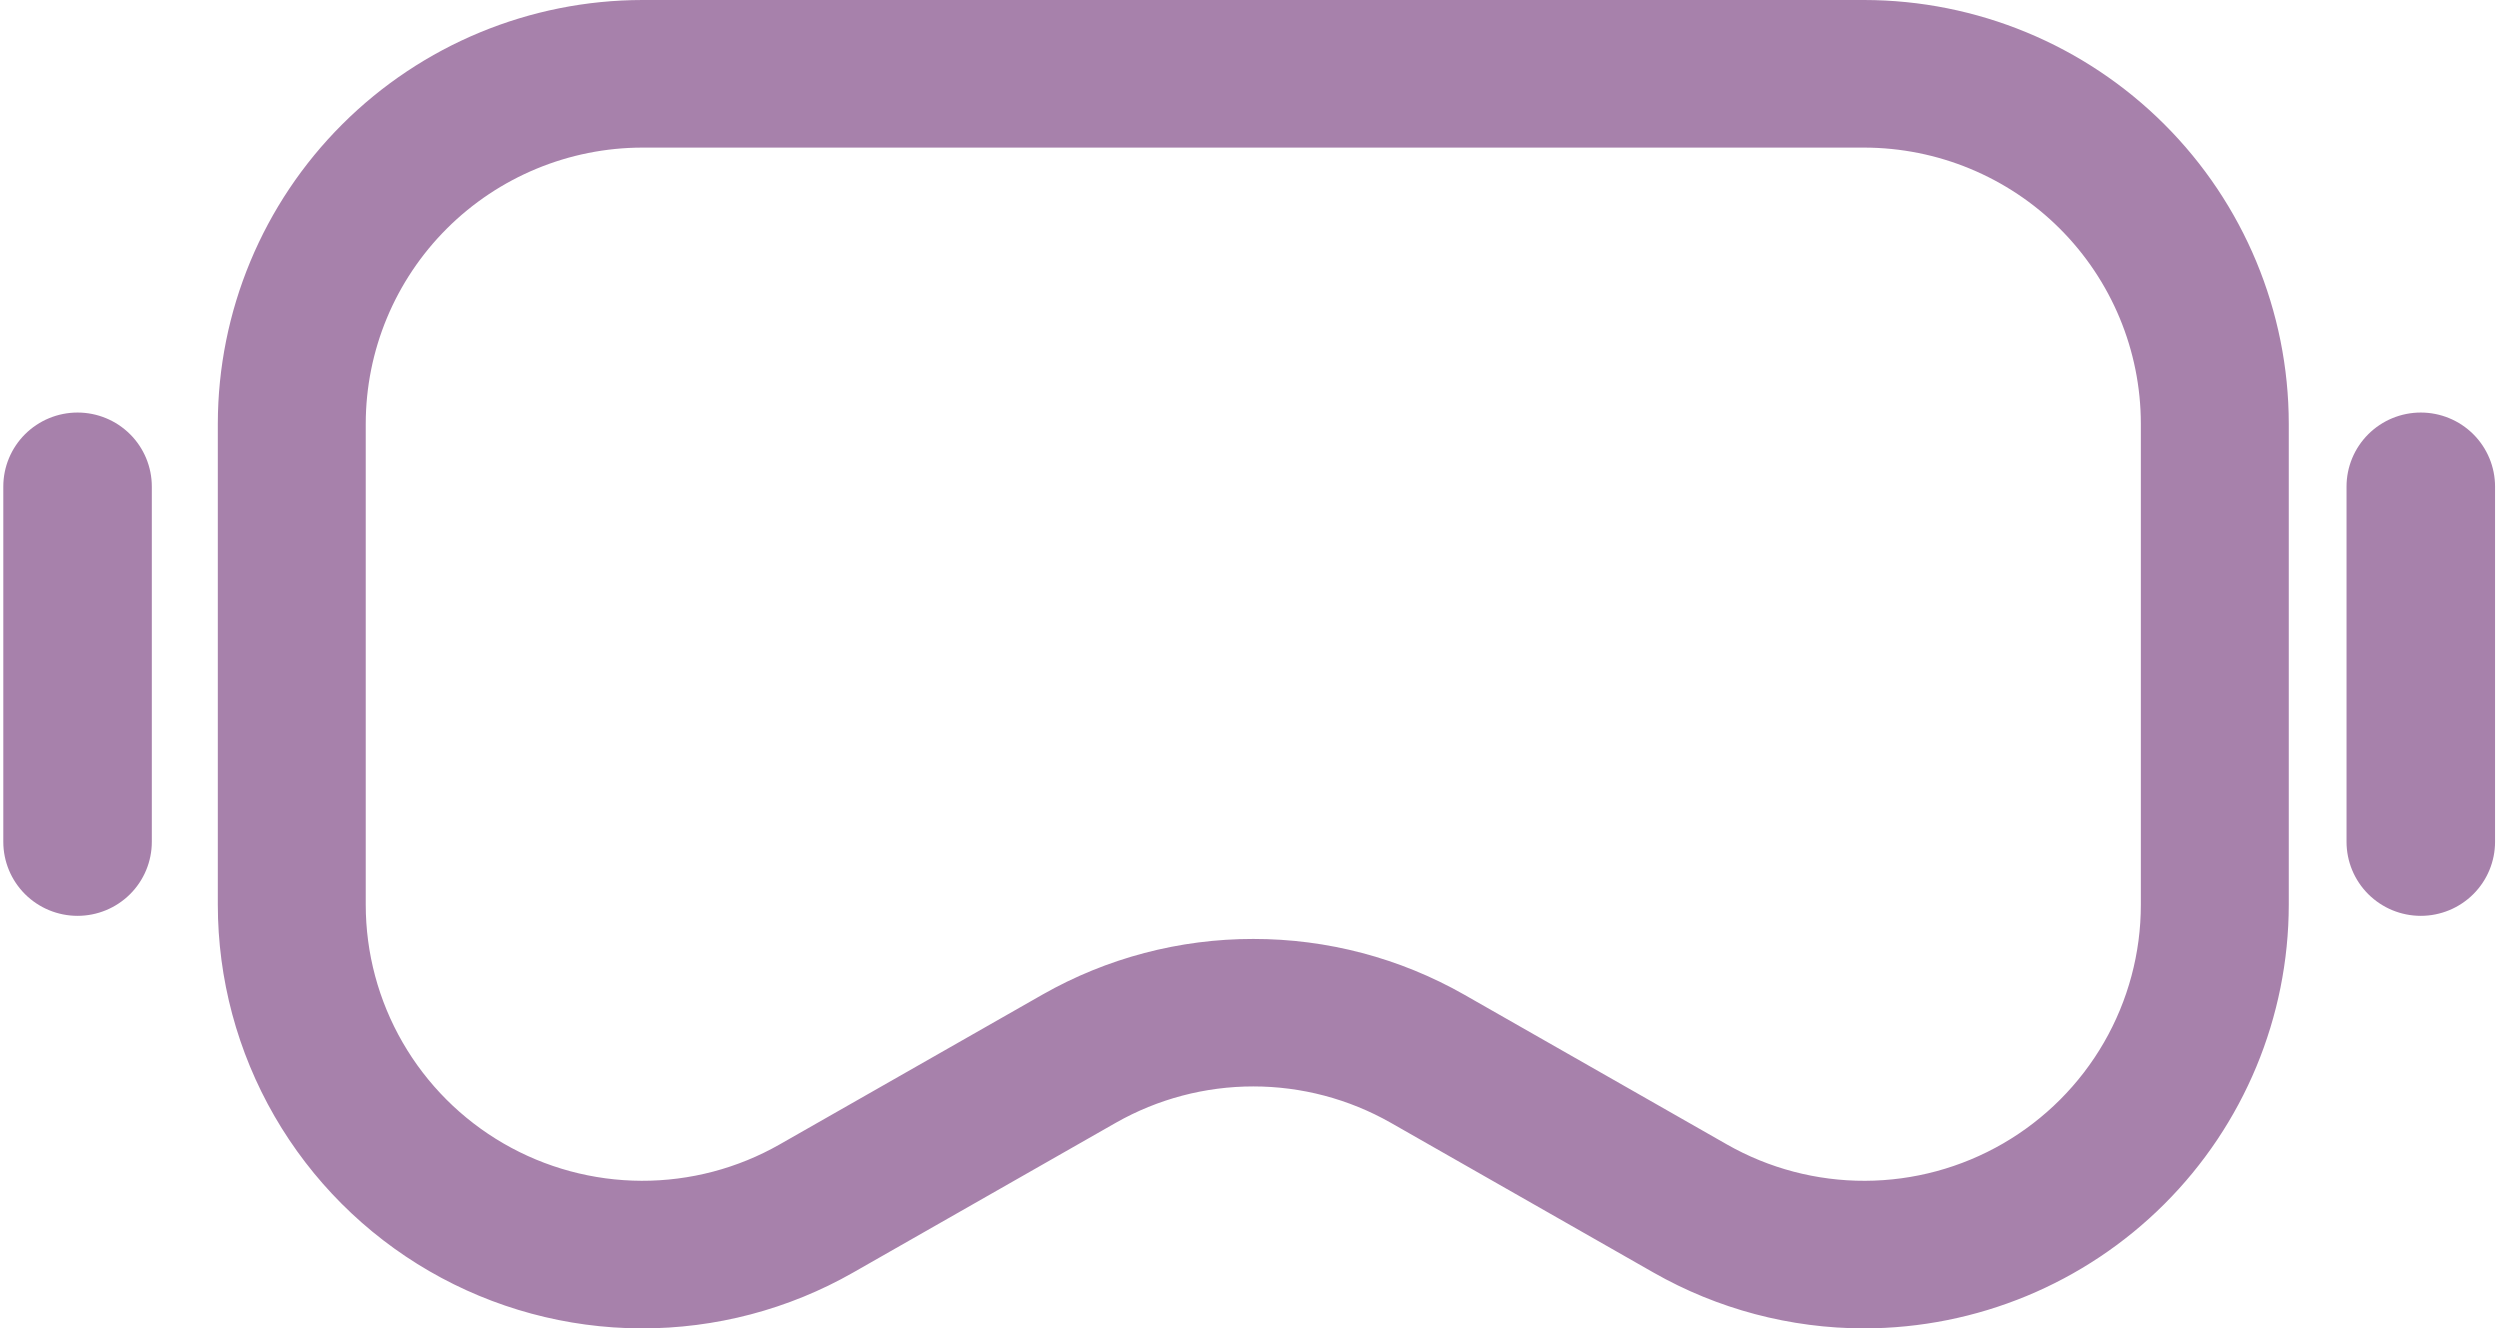 <svg width="303" height="161" viewBox="0 0 303 161" fill="none" xmlns="http://www.w3.org/2000/svg">
<path d="M225.936 161C216.98 160.996 208.179 158.664 200.402 154.232L168.54 136.067C163.469 133.189 157.735 131.675 151.901 131.675C146.067 131.675 140.333 133.189 135.262 136.067L103.396 154.236C95.57 158.698 86.705 161.03 77.691 161C68.677 160.969 59.829 158.577 52.032 154.062C44.236 149.548 37.765 143.069 33.266 135.275C28.768 127.481 26.4 118.644 26.4 109.65V51.35C26.415 37.736 31.842 24.684 41.49 15.057C51.138 5.43 64.219 0.015 77.864 0H225.936C239.58 0.015 252.661 5.43 262.309 15.057C271.958 24.684 277.385 37.736 277.4 51.35V109.65C277.385 123.264 271.958 136.316 262.309 145.943C252.661 155.57 239.58 160.985 225.936 161ZM151.9 113.8C160.853 113.791 169.655 116.113 177.434 120.535L209.299 138.704C214.399 141.612 220.176 143.132 226.05 143.113C231.924 143.093 237.69 141.534 242.77 138.592C247.851 135.65 252.067 131.428 254.998 126.349C257.93 121.269 259.472 115.511 259.471 109.65V51.35C259.462 42.479 255.925 33.973 249.638 27.7C243.351 21.427 234.827 17.899 225.936 17.889H77.864C68.973 17.899 60.449 21.427 54.162 27.7C47.875 33.973 44.338 42.479 44.328 51.35V109.65C44.328 115.511 45.871 121.269 48.803 126.348C51.734 131.427 55.951 135.649 61.032 138.591C66.112 141.533 71.878 143.091 77.752 143.111C83.626 143.13 89.402 141.61 94.502 138.701L126.367 120.535C134.146 116.112 142.947 113.791 151.9 113.8Z" fill="#A781AB"/>
<path d="M9.4 111C7.013 111 4.724 110.055 3.036 108.373C1.348 106.69 0.4 104.409 0.4 102.029V58.971C0.4 56.591 1.348 54.31 3.036 52.627C4.724 50.945 7.013 50 9.4 50C11.787 50 14.076 50.945 15.764 52.627C17.452 54.31 18.4 56.591 18.4 58.971V102.029C18.4 104.409 17.452 106.69 15.764 108.373C14.076 110.055 11.787 111 9.4 111Z" fill="#A781AB"/>
<path d="M293.4 111C291.013 111 288.724 110.055 287.036 108.373C285.348 106.69 284.4 104.409 284.4 102.029V58.971C284.4 56.591 285.348 54.31 287.036 52.627C288.724 50.945 291.013 50 293.4 50C295.787 50 298.076 50.945 299.764 52.627C301.452 54.31 302.4 56.591 302.4 58.971V102.029C302.4 104.409 301.452 106.69 299.764 108.373C298.076 110.055 295.787 111 293.4 111Z" fill="#A781AB"/>
</svg>
